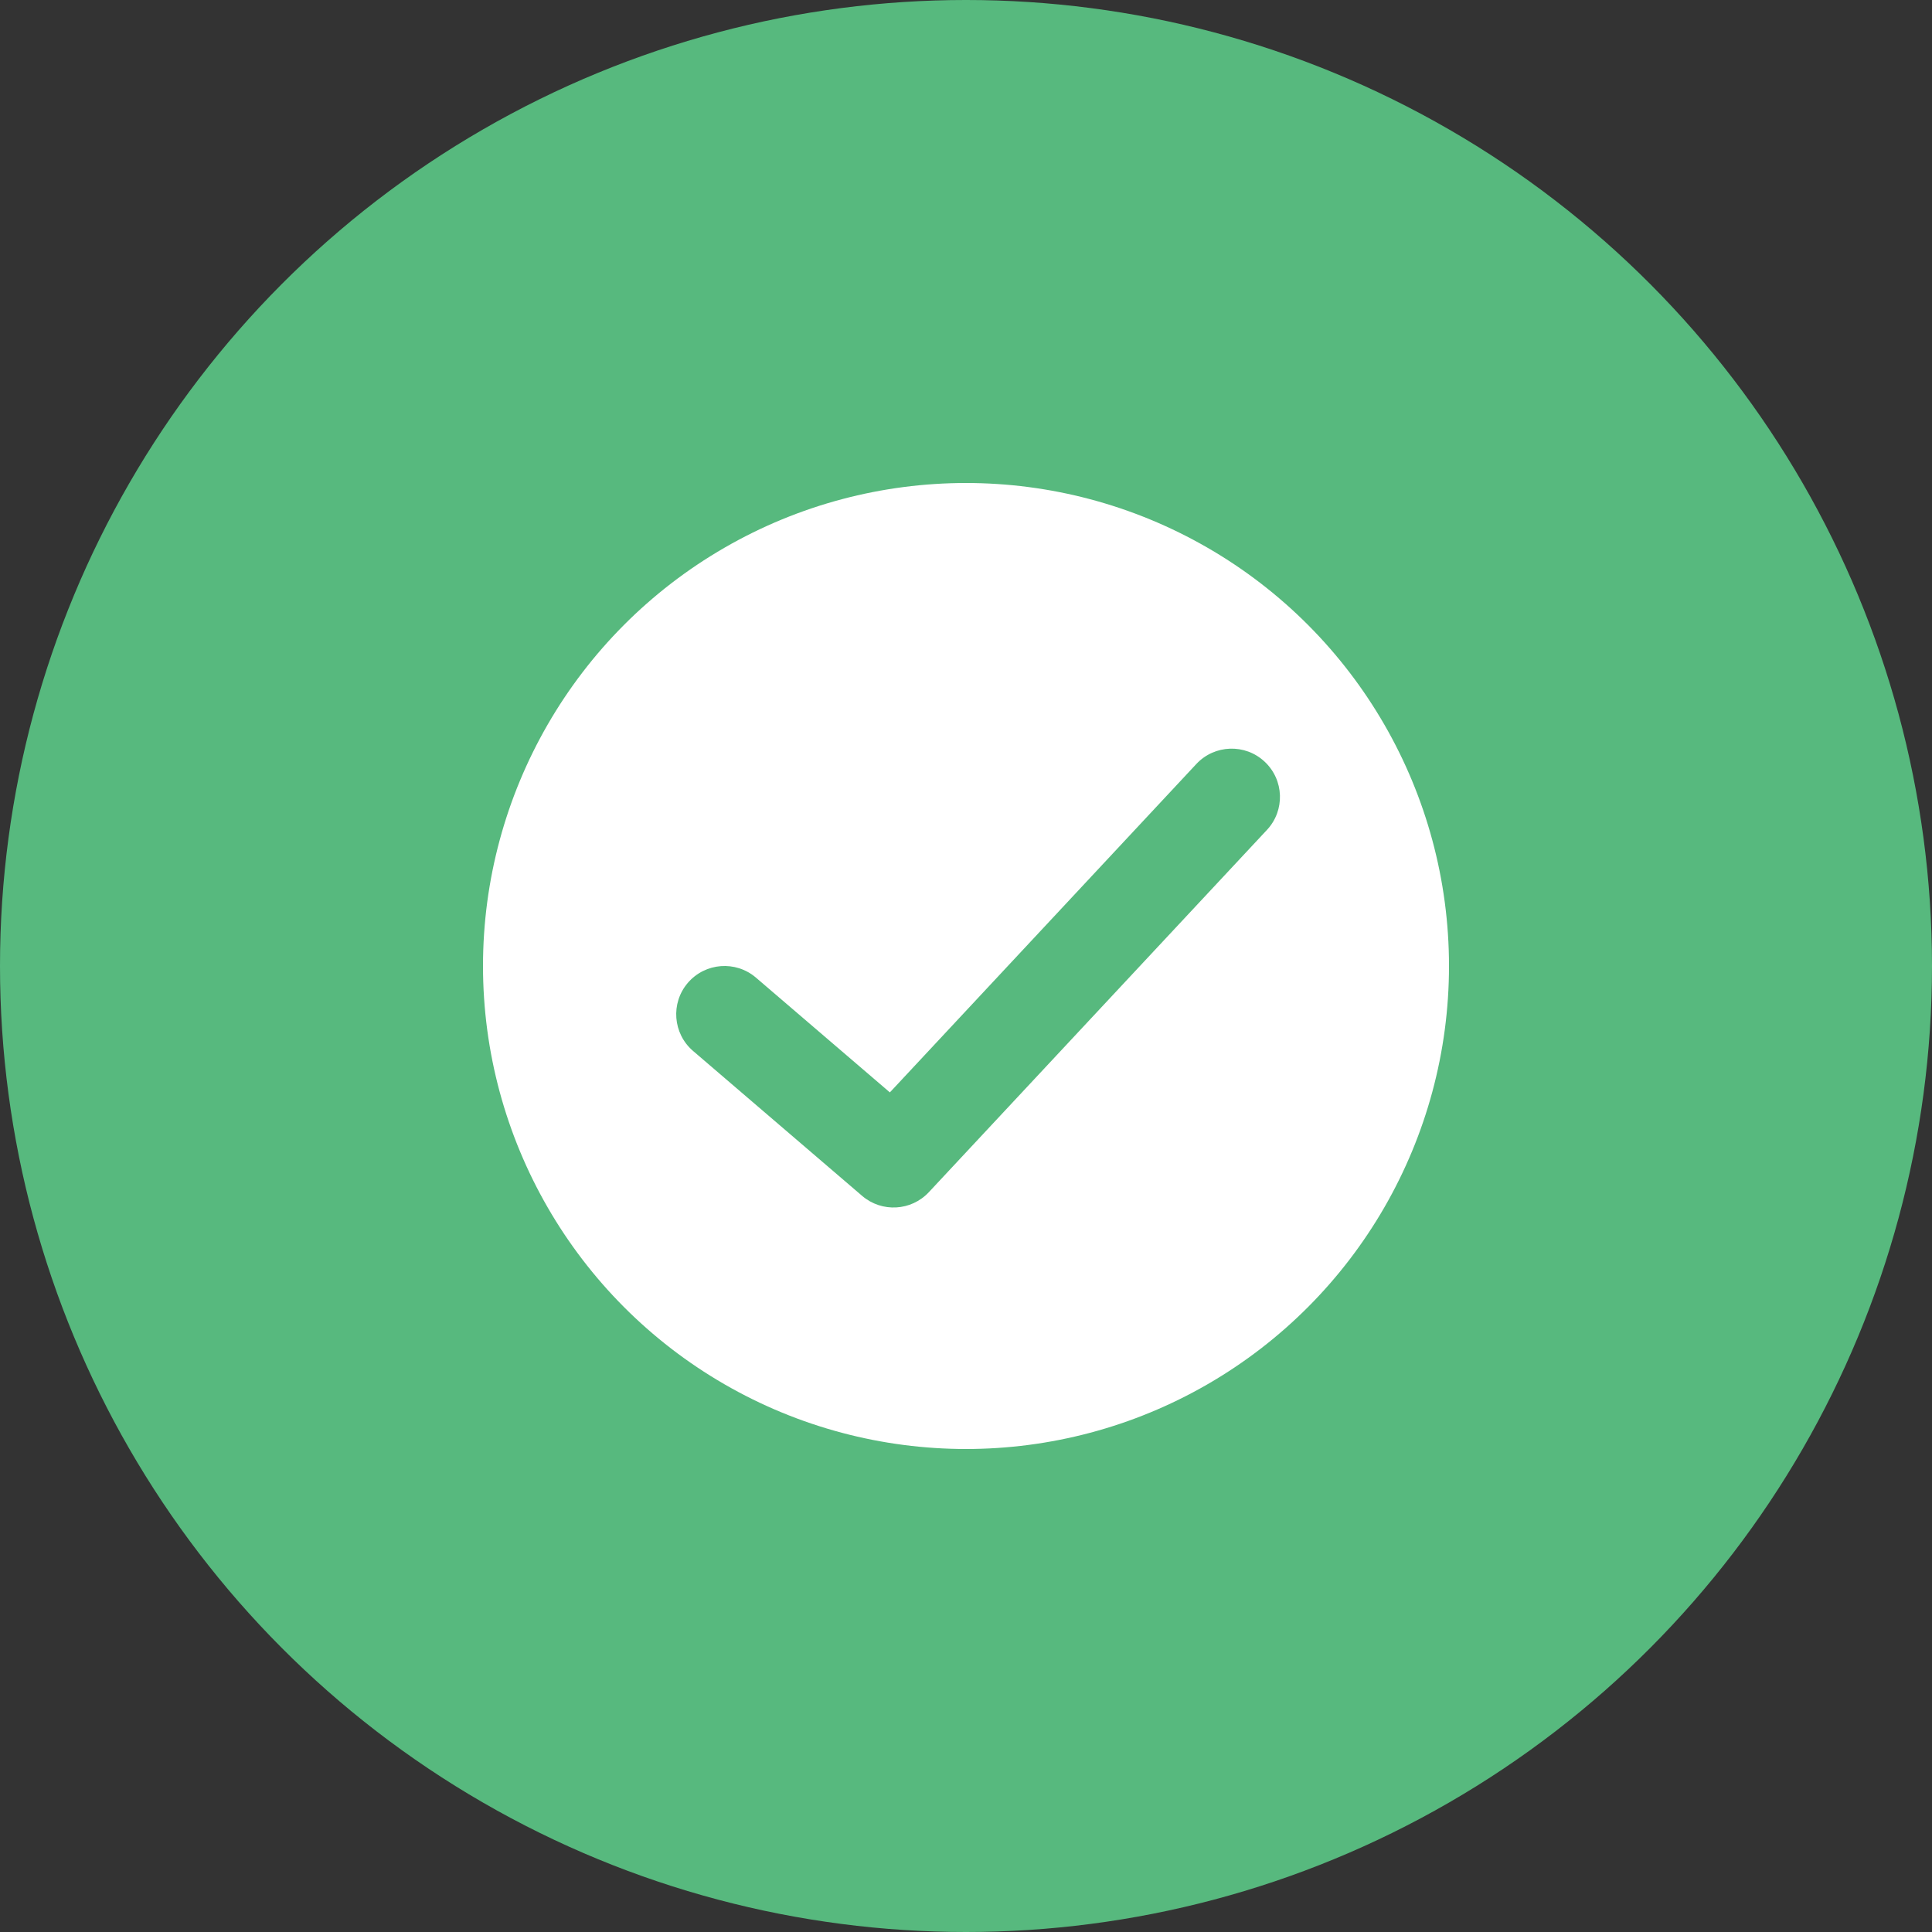 <svg width="54" height="54" viewBox="0 0 54 54" fill="none" xmlns="http://www.w3.org/2000/svg">
<rect x="0" y="0" width="54" height="54" fill="#333333" stroke="none"/>
<circle cx="27" cy="27" r="27" fill="#57B97E"/>
<circle cx="27" cy="27" r="13.5" fill="white"/>
<path fill-rule="evenodd" clip-rule="evenodd" d="M35.346 21.288C35.892 21.797 35.921 22.651 35.412 23.196L25.962 33.321C25.469 33.85 24.646 33.896 24.097 33.425L19.372 29.375C18.806 28.89 18.74 28.037 19.225 27.471C19.711 26.905 20.563 26.84 21.129 27.325L24.872 30.533L33.438 21.354C33.947 20.809 34.801 20.779 35.346 21.288Z" fill="#57B97E"/>
</svg>
